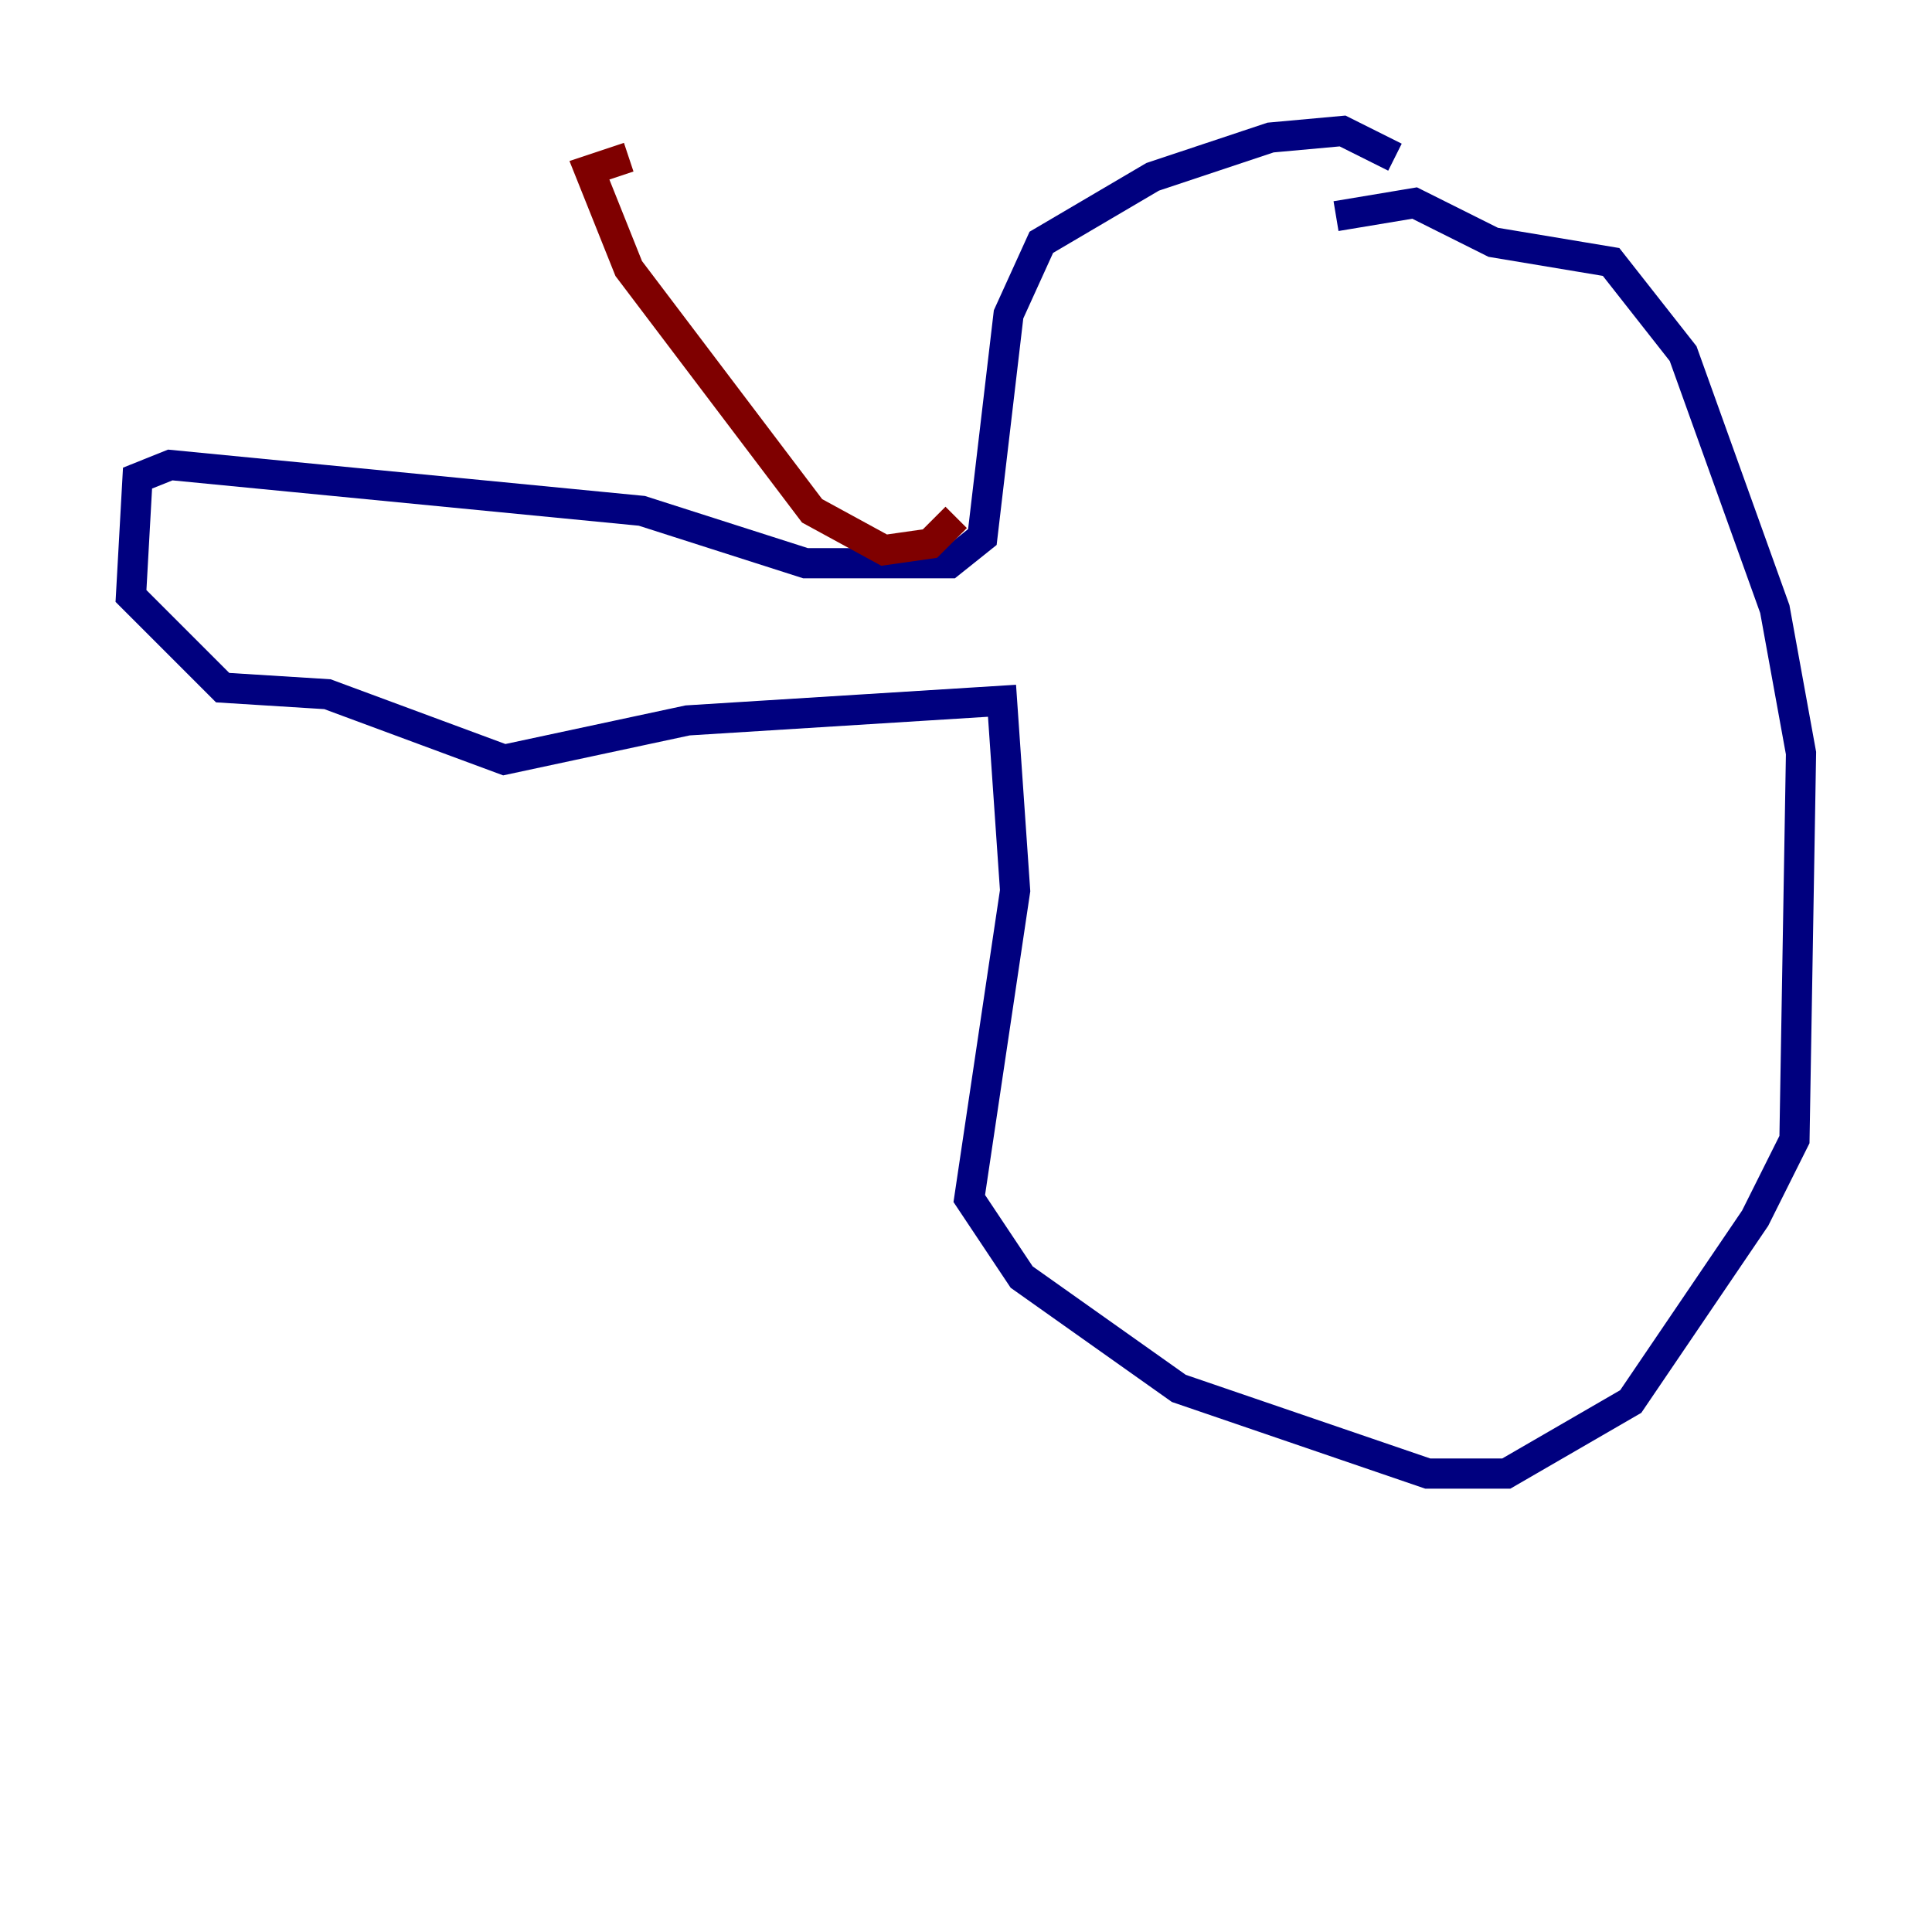 <?xml version="1.0" encoding="utf-8" ?>
<svg baseProfile="tiny" height="128" version="1.2" viewBox="0,0,128,128" width="128" xmlns="http://www.w3.org/2000/svg" xmlns:ev="http://www.w3.org/2001/xml-events" xmlns:xlink="http://www.w3.org/1999/xlink"><defs /><polyline fill="none" points="92.42,10.414 88.949,8.678 84.176,9.112 76.366,11.715 68.99,16.054 66.82,20.827 65.085,35.58 62.915,37.315 53.37,37.315 42.522,33.844 11.281,30.807 9.112,31.675 8.678,39.485 14.752,45.559 21.695,45.993 33.41,50.332 45.559,47.729 66.386,46.427 67.254,59.01 64.217,79.403 67.688,84.61 78.102,91.986 94.59,97.627 99.797,97.627 108.041,92.854 116.285,80.705 118.888,75.498 119.322,49.898 117.586,40.352 111.512,23.43 106.739,17.356 98.929,16.054 93.722,13.451 88.515,14.319" stroke="#00007f" stroke-width="2" /><polyline fill="none" points="63.349,34.278 61.614,36.014 58.576,36.447 53.803,33.844 41.654,17.79 39.051,11.281 41.654,10.414" stroke="#7f0000" stroke-width="2" /></svg>